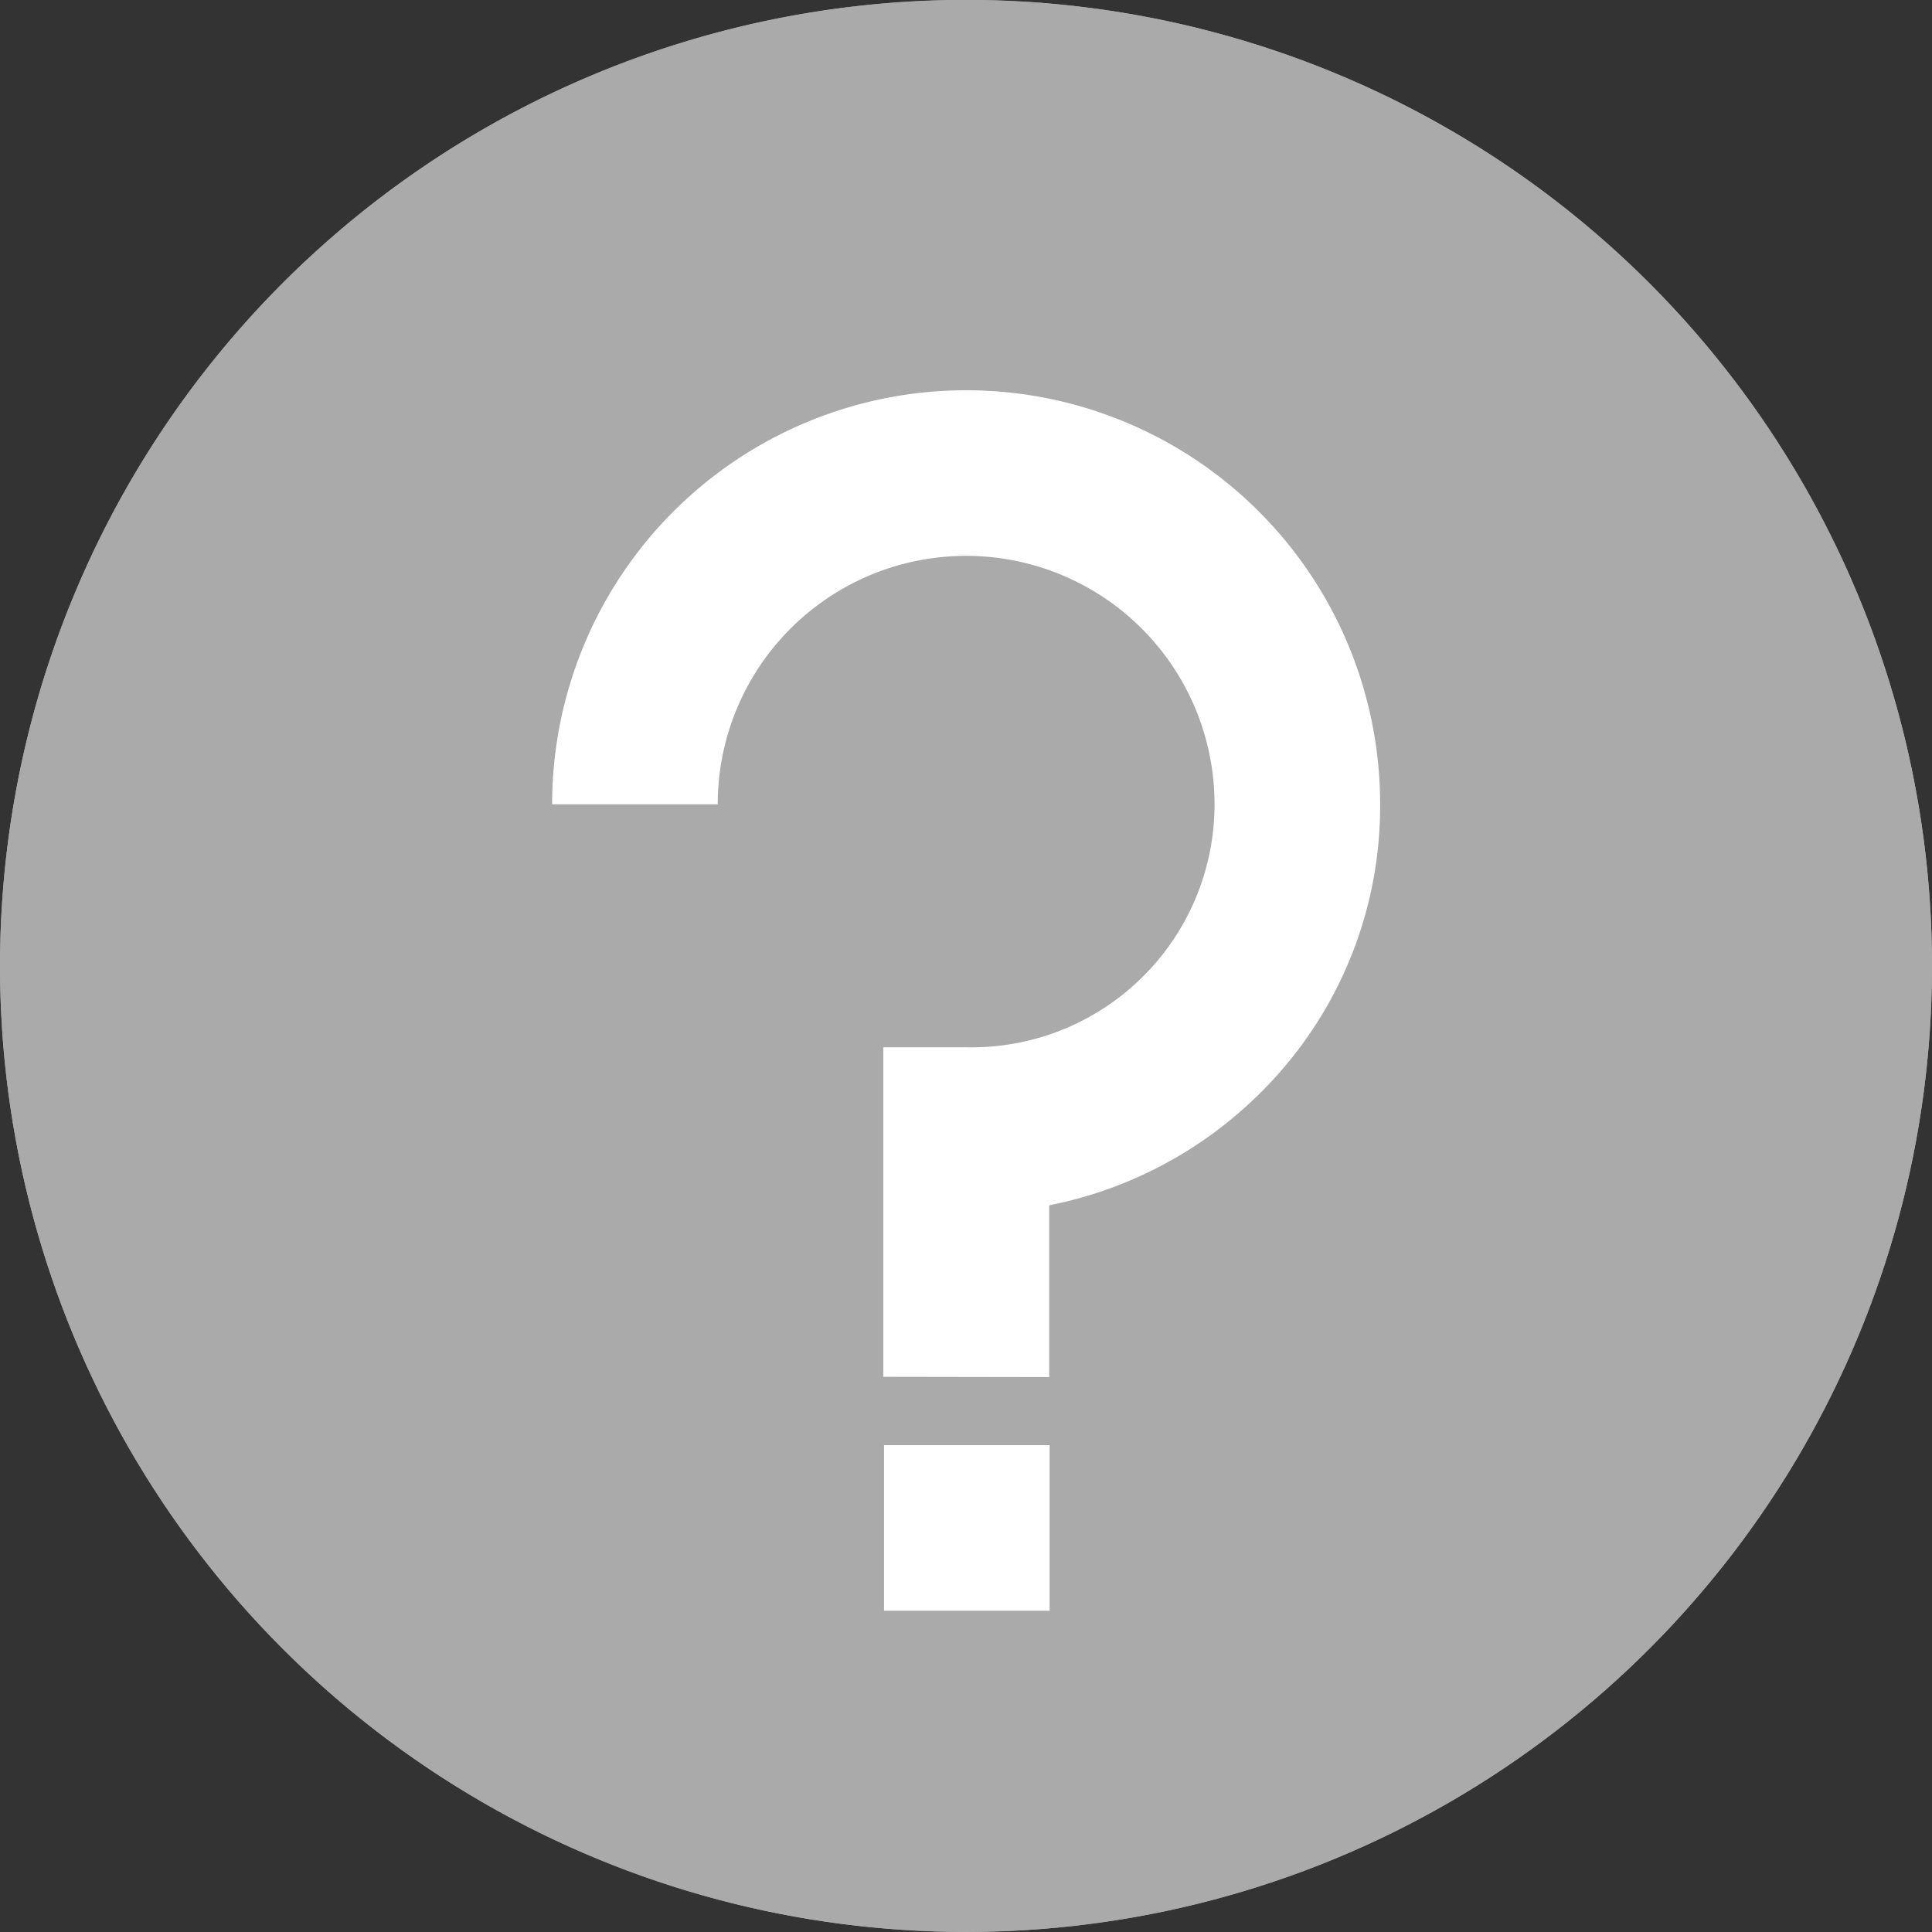 <svg xmlns="http://www.w3.org/2000/svg" width="14" height="14" viewBox="0 0 14 14">
  <rect x="0" y="0" width="14" height="14" fill="#333333" stroke="none"/>
  <defs>
    <style>
      .cls-1 {
        fill: #aaa;
      }

      .cls-2 {
        fill: #fff;
      }
    </style>
  </defs>
  <g id="组_555" data-name="组 555" transform="translate(-474 -398)">
    <circle id="椭圆_103" data-name="椭圆 103" class="cls-1" cx="7" cy="7" r="7" transform="translate(474 398)"/>
    <g id="组_554" data-name="组 554" transform="translate(-743.162 -639.988)">
      <path id="路径_104" data-name="路径 104" class="cls-1" d="M1224.162,1039.154a5.812,5.812,0,1,1-2.27.458,5.792,5.792,0,0,1,2.27-.458m0-1.167a7,7,0,1,0,7,7,7,7,0,0,0-7-7Z" transform="translate(0)"/>
      <rect id="矩形_451" data-name="矩形 451" class="cls-2" width="1.2" height="1.2" transform="translate(1223.568 1048.46)"/>
      <g id="组_295" data-name="组 295" transform="translate(1221.163 1040.821)">
        <path id="路径_105" data-name="路径 105" class="cls-2" d="M1443.591,1205.1l0-2.388h.6a1.761,1.761,0,0,0,1.8-1.761,1.8,1.8,0,1,0-3.6,0h-1.2a3,3,0,1,1,6,0,2.923,2.923,0,0,1-.883,2.106,2.985,2.985,0,0,1-1.515.8v1.245Z" transform="translate(-1441.191 -1197.956)"/>
      </g>
    </g>
  </g>
</svg>
